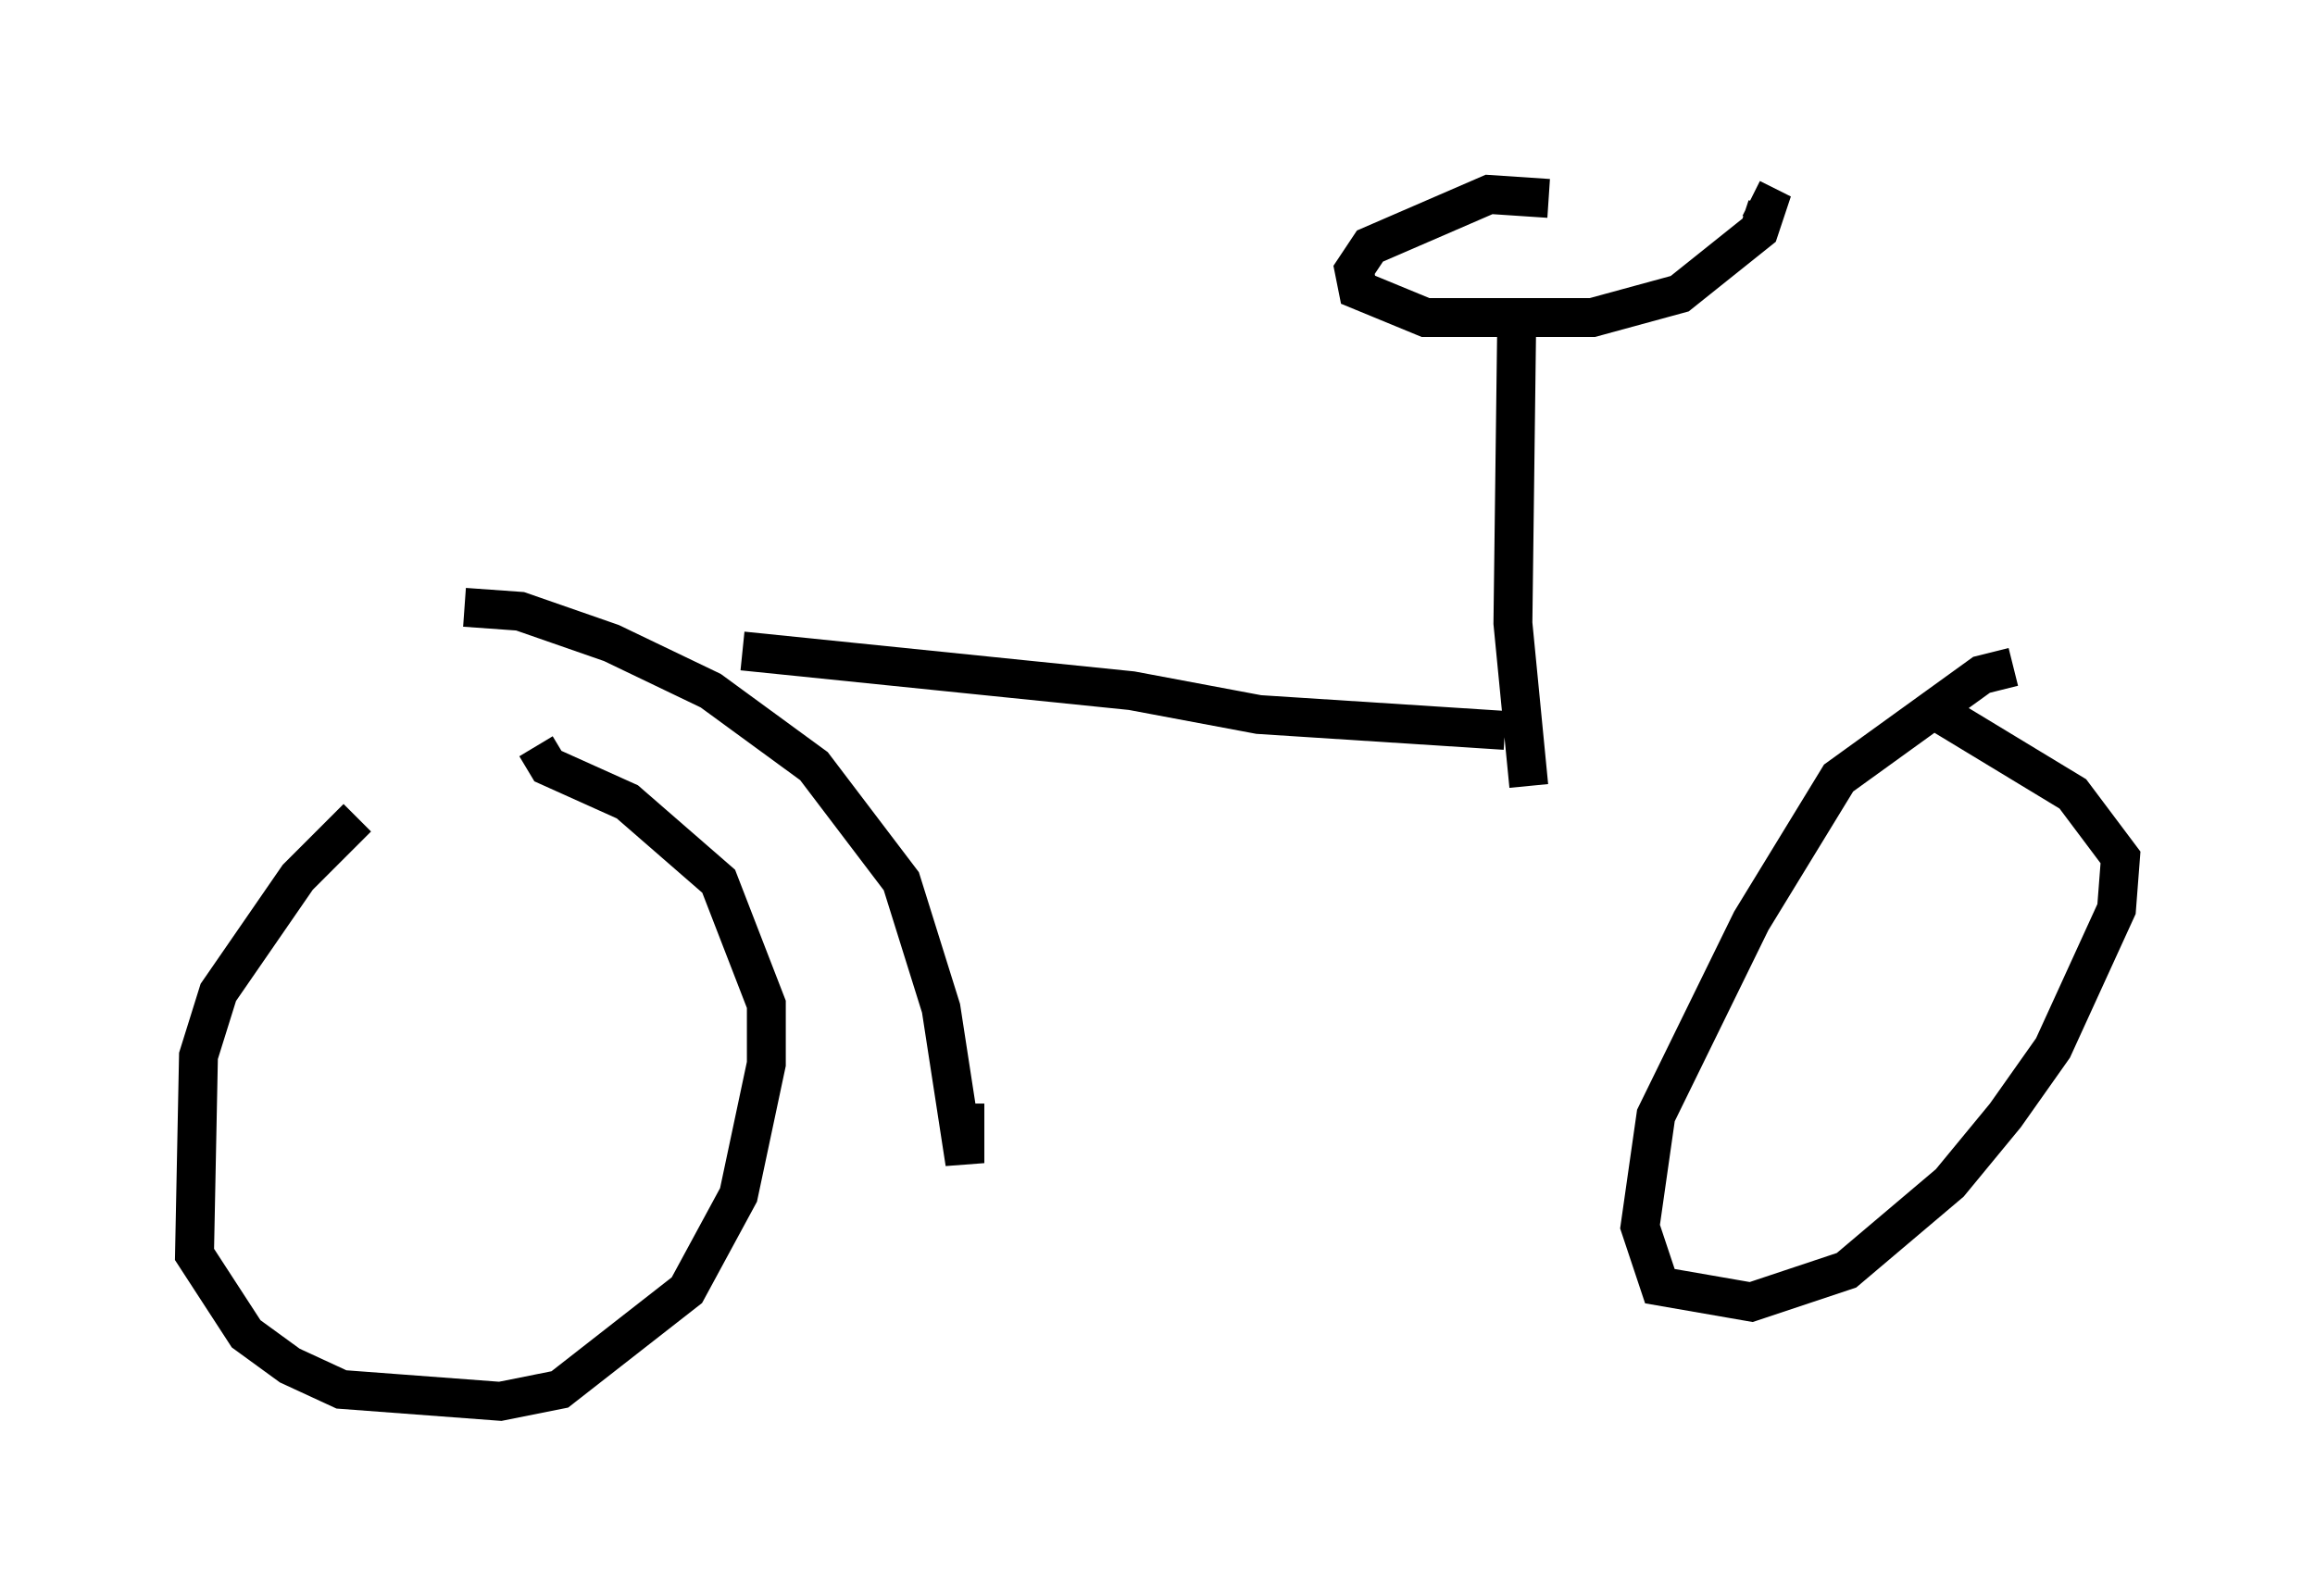 <?xml version="1.0" encoding="utf-8" ?>
<svg baseProfile="full" height="41.034" version="1.1" width="59.511" xmlns="http://www.w3.org/2000/svg" xmlns:ev="http://www.w3.org/2001/xml-events" xmlns:xlink="http://www.w3.org/1999/xlink"><defs /><rect fill="white" height="41.034" width="59.511" x="0" y="0" /><path d="M12.554, 19.292 m-3.369, 1.735 l-1.531, 1.531 -2.042, 2.96 l-0.51, 1.633 -0.102, 5.104 l1.327, 2.042 1.123, 0.817 l1.327, 0.613 4.083, 0.306 l1.531, -0.306 3.267, -2.552 l1.327, -2.45 0.715, -3.369 l0.0, -1.531 -1.225, -3.165 l-2.348, -2.042 -2.042, -0.919 l-0.306, -0.51 m-1.838, -3.573 l1.429, 0.102 2.348, 0.817 l2.552, 1.225 2.654, 1.94 l2.246, 2.96 1.021, 3.267 l0.613, 3.981 0.0, -1.531 m-5.717, -11.638 l10.004, 1.021 3.267, 0.613 l6.329, 0.408 m0.613, 1.429 l-0.408, -4.185 0.102, -8.065 m0.817, -2.858 l-1.531, -0.102 -3.063, 1.327 l-0.408, 0.613 0.102, 0.51 l1.735, 0.715 4.288, 0.0 l2.246, -0.613 2.042, -1.633 l0.204, -0.613 -0.408, -0.204 m6.738, 12.046 l-0.817, 0.204 -3.675, 2.654 l-2.246, 3.675 -2.45, 5.002 l-0.408, 2.858 0.51, 1.531 l2.348, 0.408 2.45, -0.817 l2.654, -2.246 1.429, -1.735 l1.225, -1.735 1.633, -3.573 l0.102, -1.327 -1.225, -1.633 l-3.369, -2.042 " fill="none" stroke="black" stroke-width="1" /></svg>
